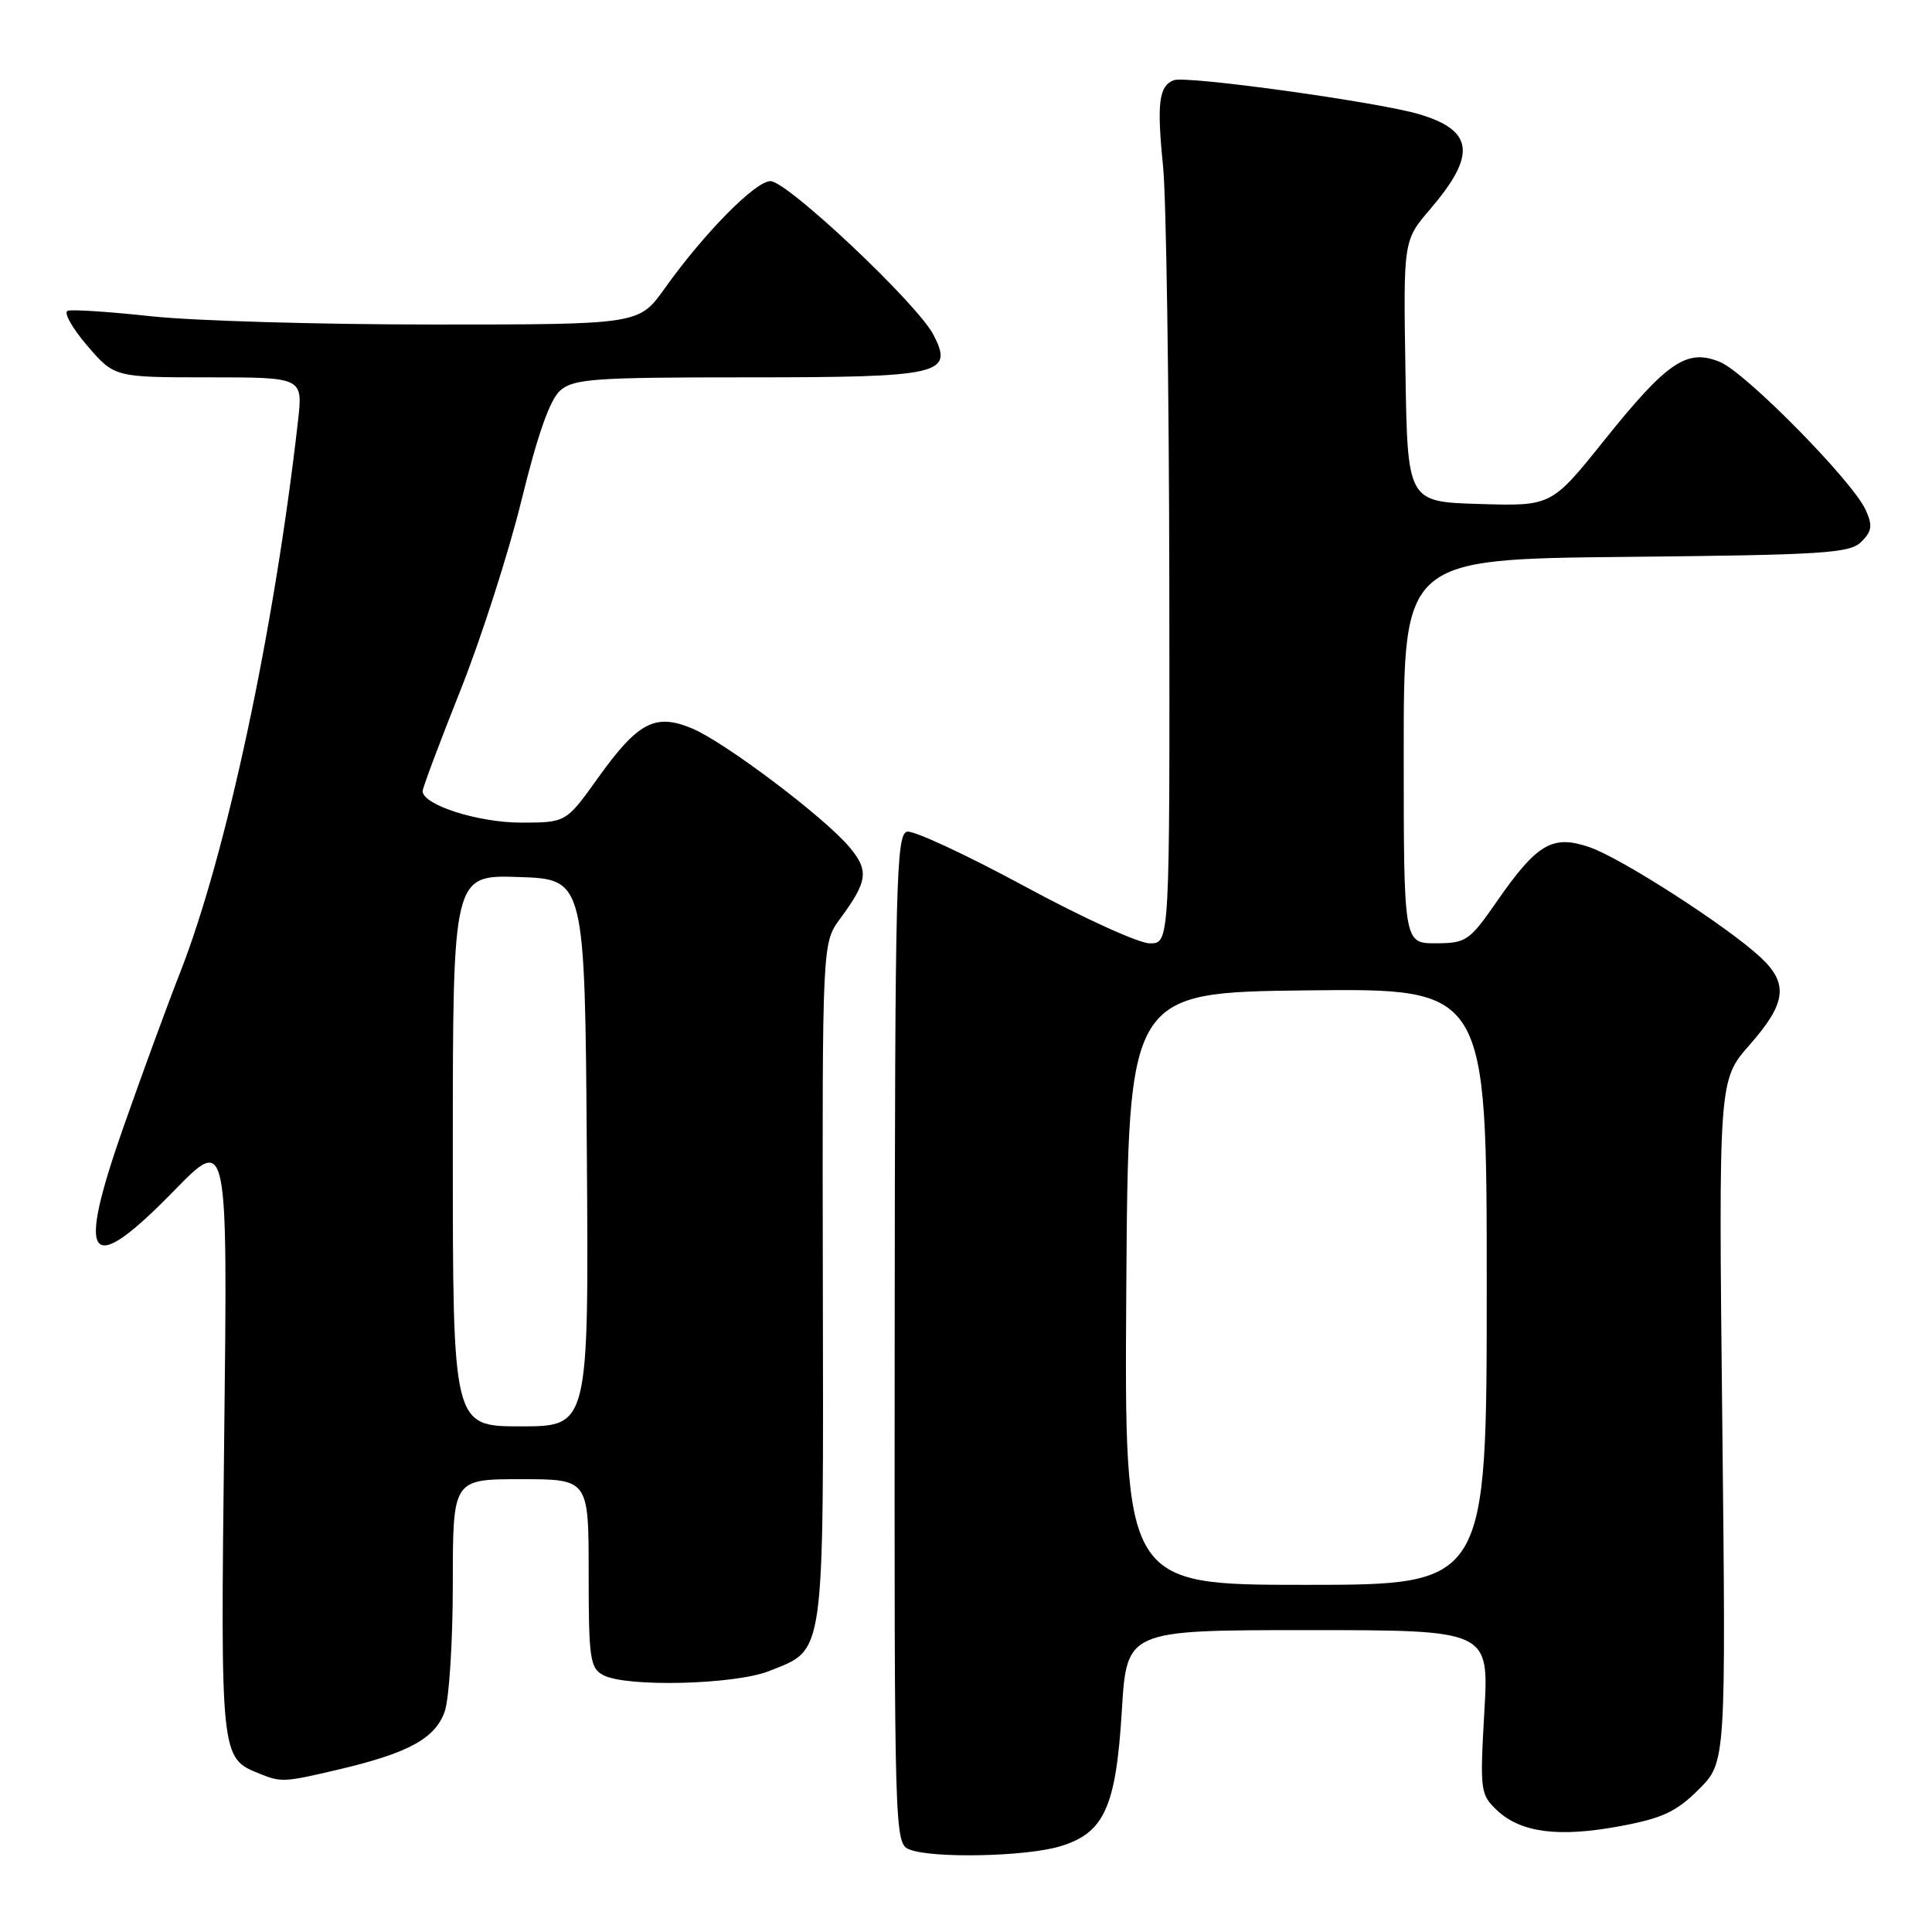 <?xml version="1.0" encoding="UTF-8" standalone="no"?>
<!DOCTYPE svg PUBLIC "-//W3C//DTD SVG 1.1//EN" "http://www.w3.org/Graphics/SVG/1.1/DTD/svg11.dtd" >
<svg xmlns="http://www.w3.org/2000/svg" xmlns:xlink="http://www.w3.org/1999/xlink" version="1.1" viewBox="0 0 256 256">
 <g >
 <path fill="currentColor"
d=" M 140.46 244.65 C 146.32 242.89 147.87 239.49 148.65 226.66 C 149.30 216.00 149.30 216.00 173.30 216.00 C 197.31 216.00 197.31 216.00 196.68 226.86 C 196.09 237.32 196.15 237.79 198.39 239.90 C 201.54 242.85 206.57 243.49 214.70 241.97 C 220.28 240.93 222.14 240.06 225.10 237.10 C 228.70 233.50 228.70 233.50 228.21 188.31 C 227.72 143.12 227.72 143.12 231.86 138.42 C 236.71 132.91 237.02 130.32 233.25 126.82 C 228.83 122.72 214.84 113.71 210.63 112.26 C 205.71 110.57 203.68 111.76 198.33 119.46 C 194.71 124.68 194.27 124.98 190.25 124.99 C 186.00 125.00 186.00 125.00 186.00 99.54 C 186.00 74.09 186.00 74.09 215.47 73.79 C 241.71 73.53 245.12 73.31 246.64 71.79 C 248.05 70.38 248.15 69.63 247.21 67.56 C 245.46 63.73 231.34 49.39 227.92 47.97 C 223.54 46.15 220.94 47.91 212.62 58.28 C 205.58 67.07 205.58 67.07 196.04 66.78 C 186.50 66.50 186.50 66.50 186.23 49.19 C 185.95 31.87 185.95 31.87 189.51 27.71 C 195.66 20.53 195.29 17.30 188.07 15.14 C 182.69 13.53 157.19 9.99 155.53 10.63 C 153.55 11.39 153.27 13.69 154.11 22.00 C 154.53 26.12 154.90 50.99 154.94 77.25 C 155.00 125.00 155.00 125.00 152.36 125.00 C 150.90 125.00 143.44 121.60 135.77 117.44 C 128.10 113.29 121.09 110.03 120.21 110.20 C 118.74 110.48 118.59 116.69 118.55 177.38 C 118.50 243.33 118.53 244.26 120.50 245.06 C 123.48 246.27 135.93 246.02 140.46 244.65 Z  M 44.90 234.46 C 54.15 232.28 57.68 230.35 58.93 226.77 C 59.52 225.08 60.00 217.47 60.00 209.85 C 60.00 196.00 60.00 196.00 69.00 196.00 C 78.00 196.00 78.00 196.00 78.00 208.46 C 78.00 219.76 78.18 221.03 79.93 221.96 C 82.97 223.59 97.38 223.23 101.92 221.42 C 109.38 218.43 109.12 220.31 109.03 169.92 C 108.95 124.94 108.95 124.94 111.33 121.72 C 114.99 116.76 115.17 115.35 112.54 112.23 C 109.19 108.25 96.03 98.33 91.70 96.52 C 86.81 94.48 84.55 95.67 79.25 103.06 C 75.00 109.00 75.00 109.00 69.04 109.00 C 63.35 109.00 56.00 106.65 56.00 104.83 C 56.00 104.39 58.25 98.40 60.99 91.52 C 63.74 84.63 67.39 73.26 69.11 66.25 C 71.23 57.60 72.87 52.94 74.23 51.75 C 76.00 50.19 78.73 50.00 98.92 50.00 C 124.75 50.00 126.41 49.62 123.68 44.35 C 121.55 40.24 104.32 24.00 102.09 24.00 C 100.09 24.00 93.31 30.88 88.05 38.25 C 84.66 43.00 84.66 43.00 57.37 43.00 C 42.36 43.00 25.57 42.51 20.06 41.91 C 14.55 41.31 9.56 40.98 8.97 41.18 C 8.39 41.37 9.54 43.44 11.53 45.77 C 15.16 50.00 15.16 50.00 27.65 50.00 C 40.14 50.00 40.14 50.00 39.49 55.75 C 36.34 83.52 29.99 113.25 23.87 128.86 C 22.22 133.06 18.87 142.19 16.43 149.14 C 10.02 167.34 11.66 169.46 23.09 157.75 C 30.17 150.50 30.17 150.50 29.71 190.20 C 29.21 232.95 29.21 232.93 34.36 235.01 C 37.29 236.19 37.63 236.17 44.90 234.46 Z  M 149.24 170.75 C 149.50 131.50 149.50 131.50 173.25 131.23 C 197.00 130.96 197.00 130.96 197.00 170.48 C 197.00 210.00 197.00 210.00 172.99 210.00 C 148.98 210.00 148.98 210.00 149.24 170.75 Z  M 60.00 152.46 C 60.00 115.92 60.00 115.92 68.75 116.21 C 77.50 116.50 77.50 116.50 77.76 152.75 C 78.02 189.00 78.02 189.00 69.01 189.00 C 60.00 189.00 60.00 189.00 60.00 152.46 Z "/>
</g>
</svg>
